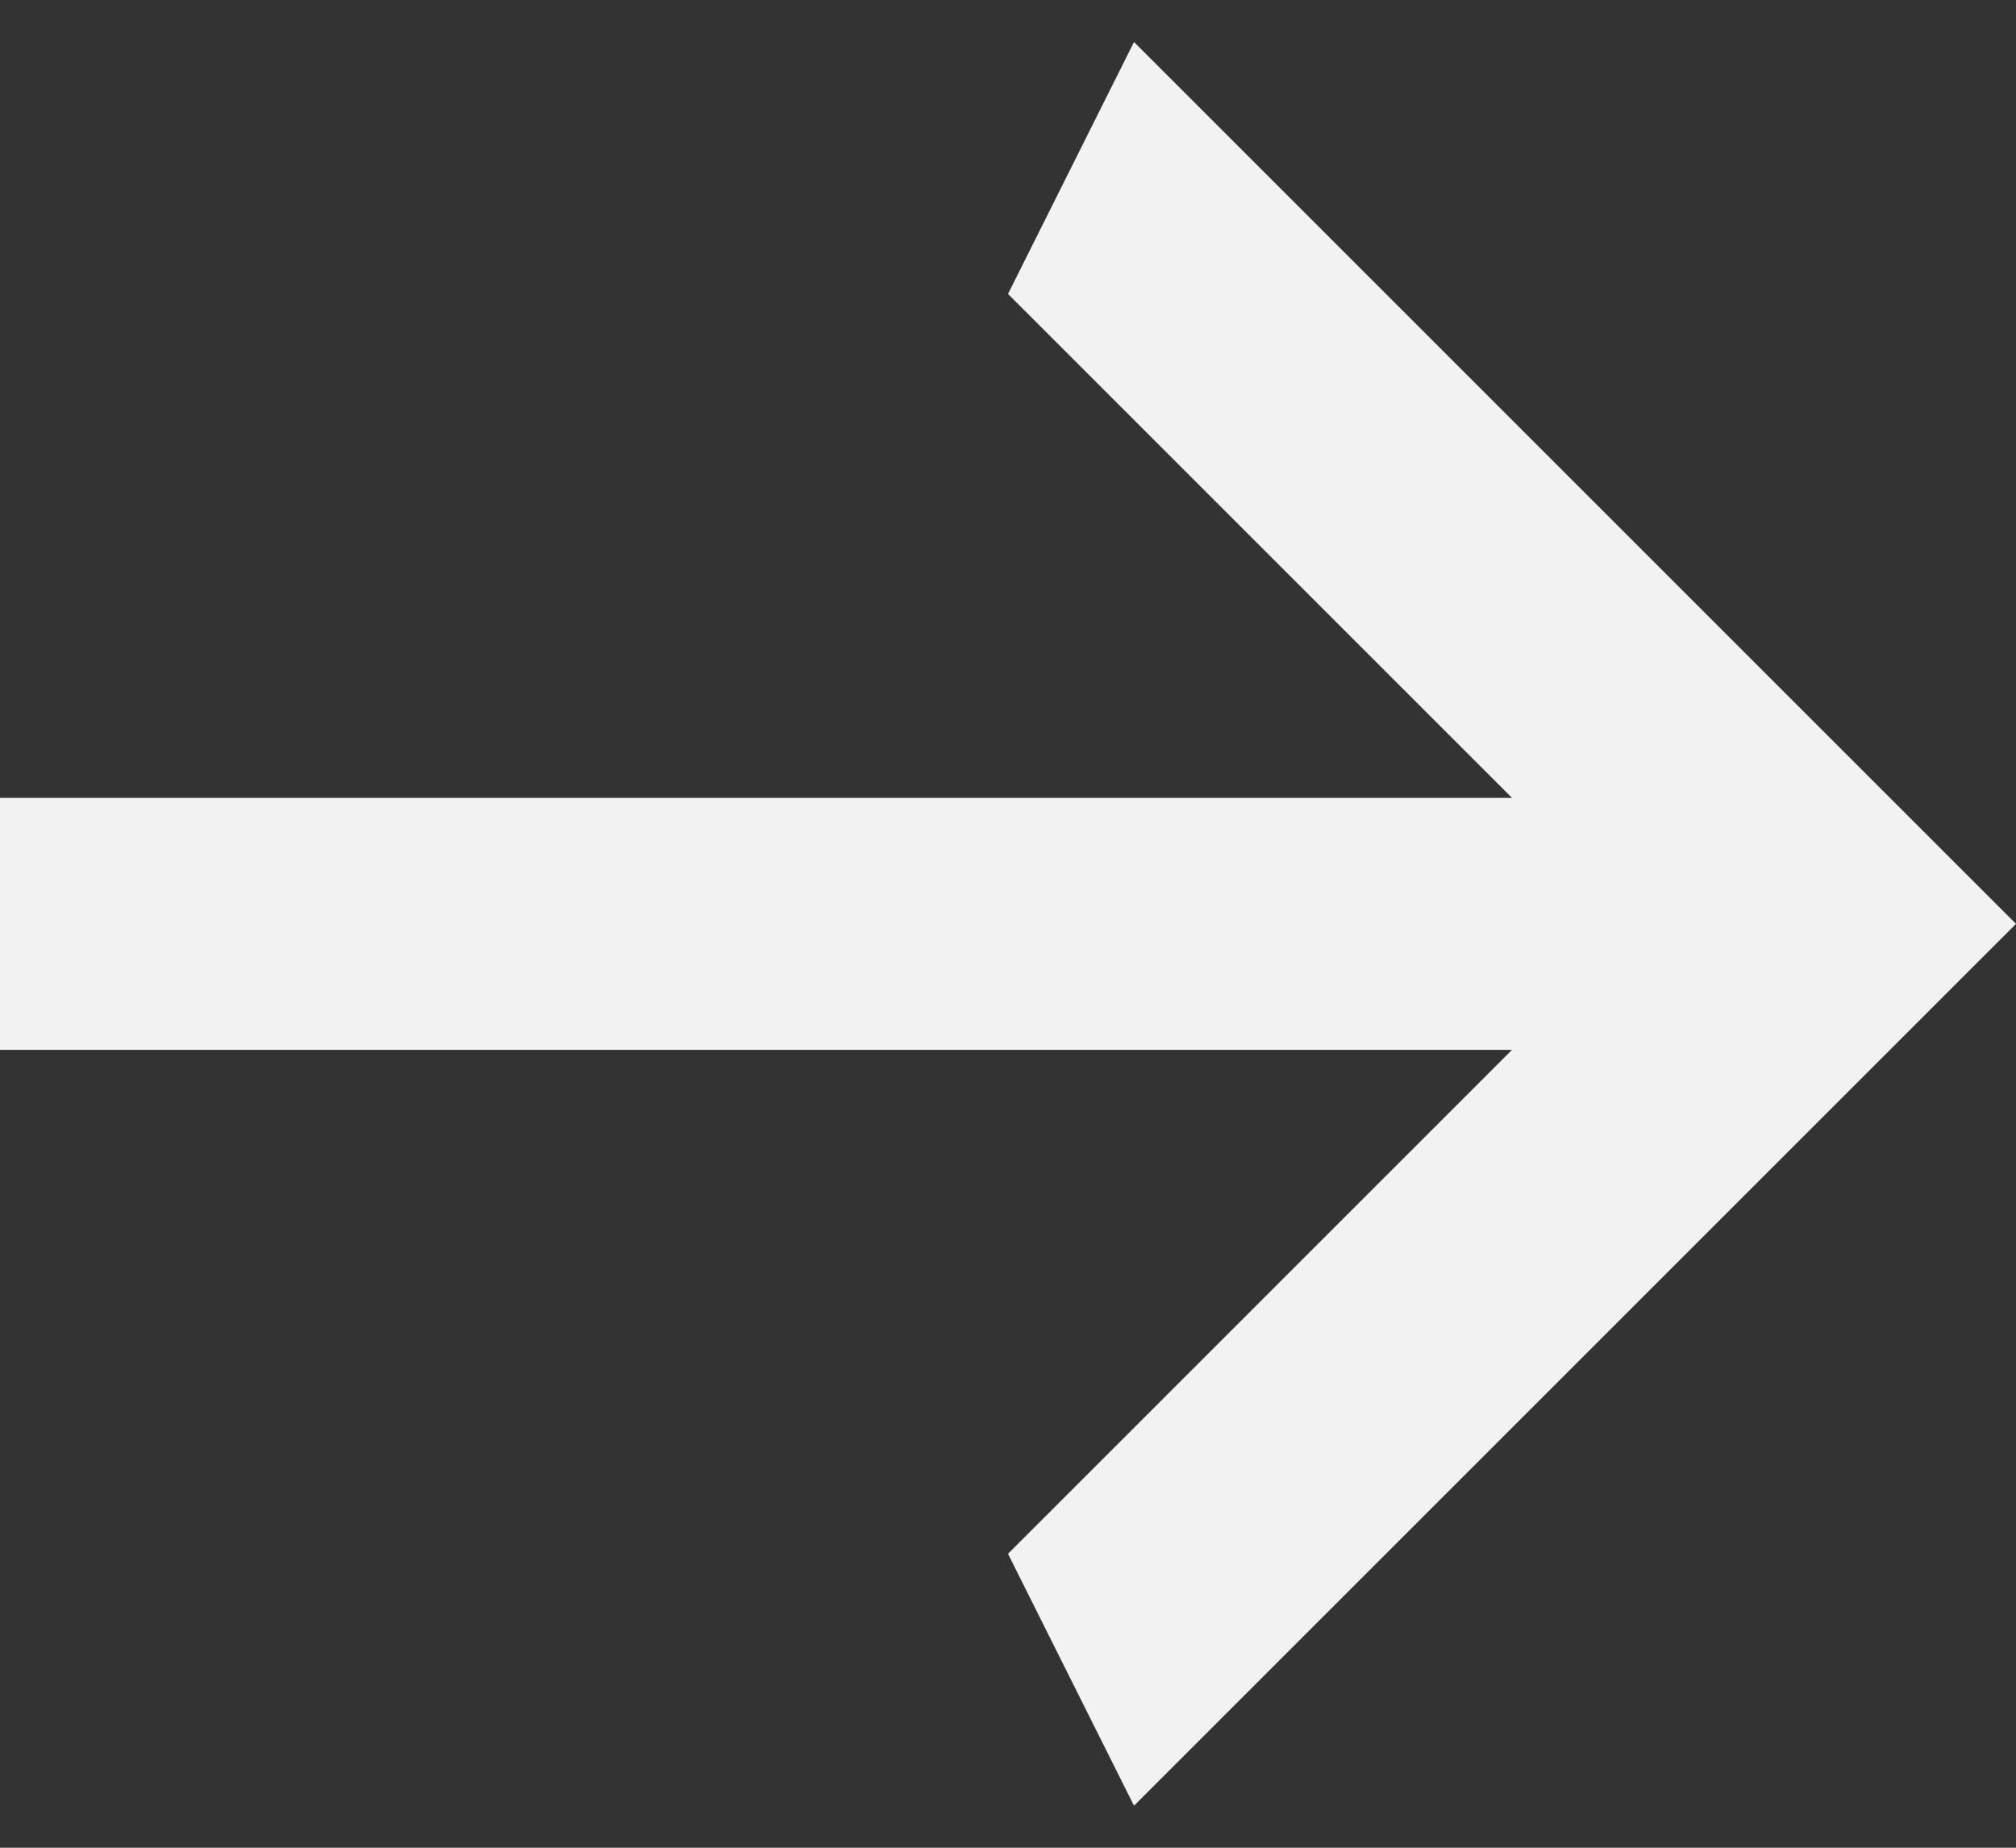 <svg width="24" height="22" viewBox="0 0 24 22" fill="none" xmlns="http://www.w3.org/2000/svg">
<rect x="0" y="0" width="24" height="22" fill="#333333" stroke="none"/>
<path d="M0 12.5V9.5H18L12 3.5L13.5 0.5L24 11L13.5 21.5L12 18.5L18 12.5H0Z" fill="#F2F2F2"/>
</svg>

